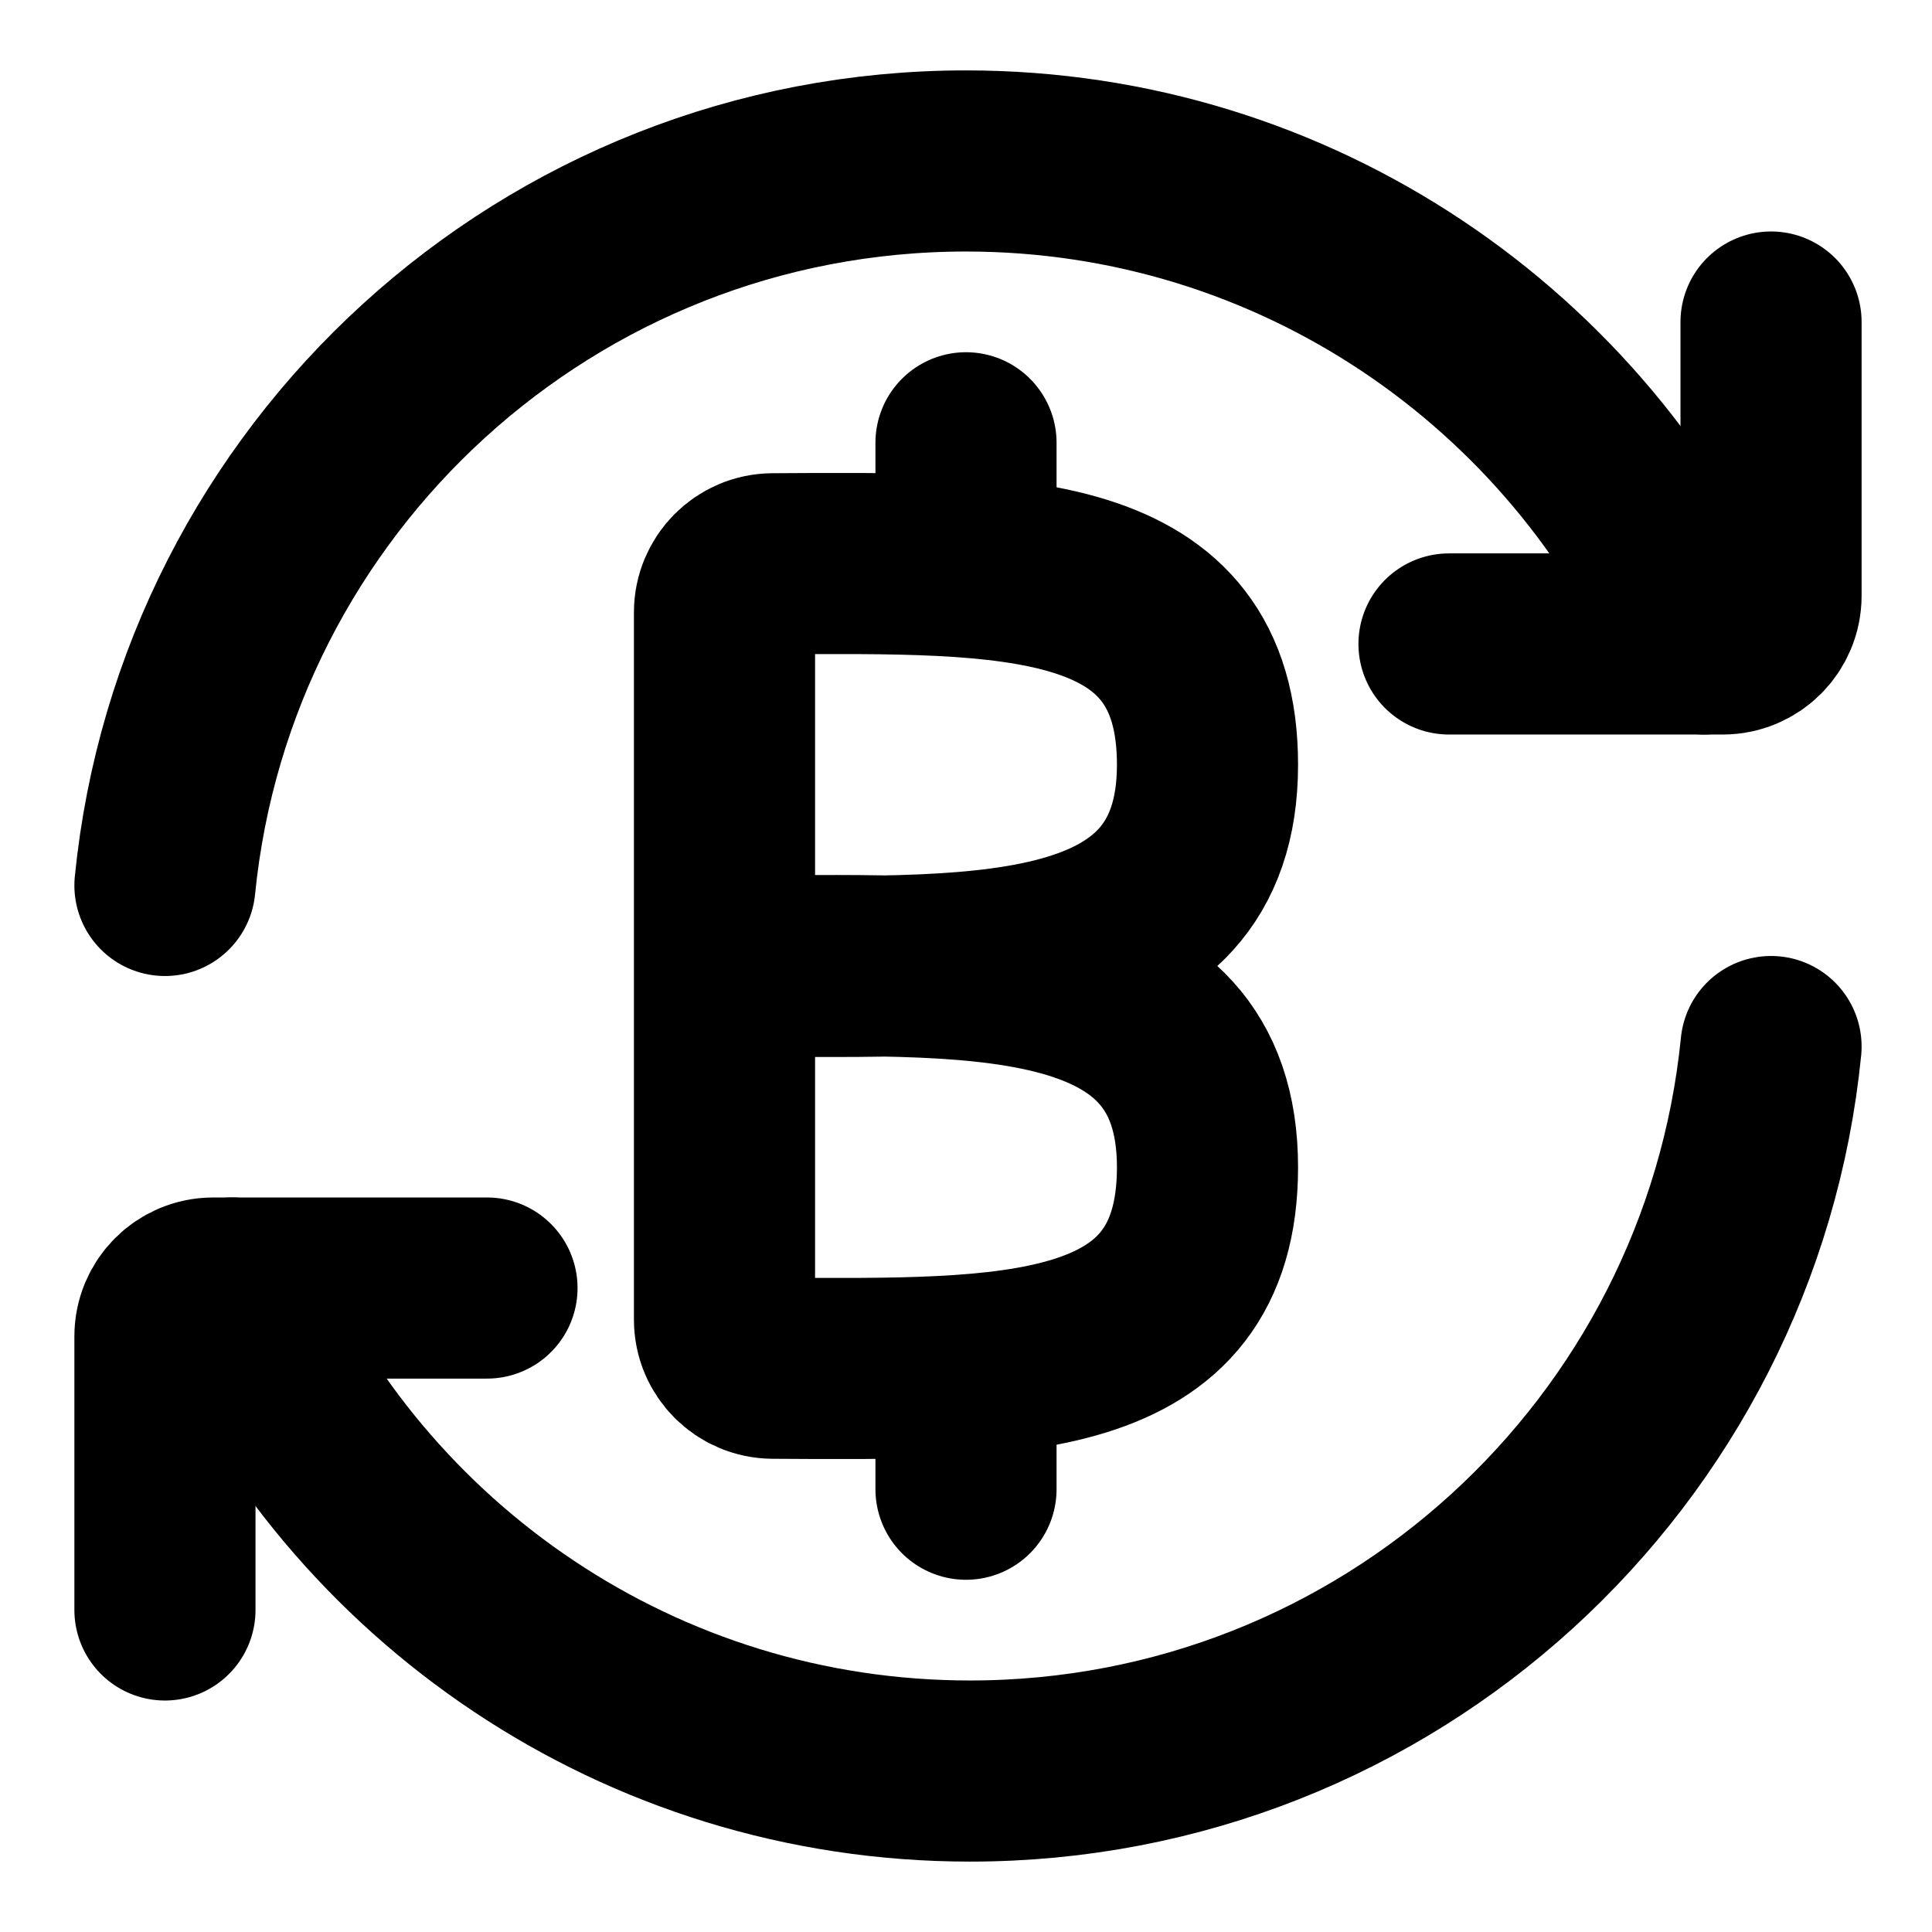 <svg width="16" height="16" viewBox="0 0 16 16" fill="none" xmlns="http://www.w3.org/2000/svg">
<g clip-path="url(#clip0_1_7331)">
<path d="M14.112 5.333C13.083 2.979 10.734 1.333 8 1.333C4.543 1.333 1.701 3.964 1.366 7.333" stroke="black" stroke-width="1.5" stroke-linecap="round" stroke-linejoin="round"/>
<path d="M12 5.333H14.267C14.488 5.333 14.667 5.154 14.667 4.933V2.667" stroke="black" stroke-width="1.5" stroke-linecap="round" stroke-linejoin="round"/>
<path d="M1.921 10.667C2.95 13.021 5.299 14.667 8.033 14.667C11.49 14.667 14.332 12.036 14.667 8.667" stroke="black" stroke-width="1.5" stroke-linecap="round" stroke-linejoin="round"/>
<path d="M4.033 10.667H1.766C1.545 10.667 1.366 10.846 1.366 11.067V13.333" stroke="black" stroke-width="1.5" stroke-linecap="round" stroke-linejoin="round"/>
<path d="M6 8C6 8.561 6 10.071 6 10.929C6 11.15 6.179 11.329 6.4 11.331C8.377 11.342 10 11.381 10 9.667C10 7.838 8 8 6 8ZM6 8L6 5.071C6 4.85 6.179 4.67 6.4 4.669C8.377 4.658 10 4.619 10 6.333C10 8.162 8 8 6 8Z" stroke="black" stroke-width="1.5"/>
<path d="M8 4.667V3.667" stroke="black" stroke-width="1.5" stroke-linecap="round" stroke-linejoin="round"/>
<path d="M8 12.333V11.333" stroke="black" stroke-width="1.5" stroke-linecap="round" stroke-linejoin="round"/>
</g>
<defs>
<clipPath id="clip0_1_7331">
<rect width="16" height="16" fill="white"/>
</clipPath>
</defs>
</svg>
